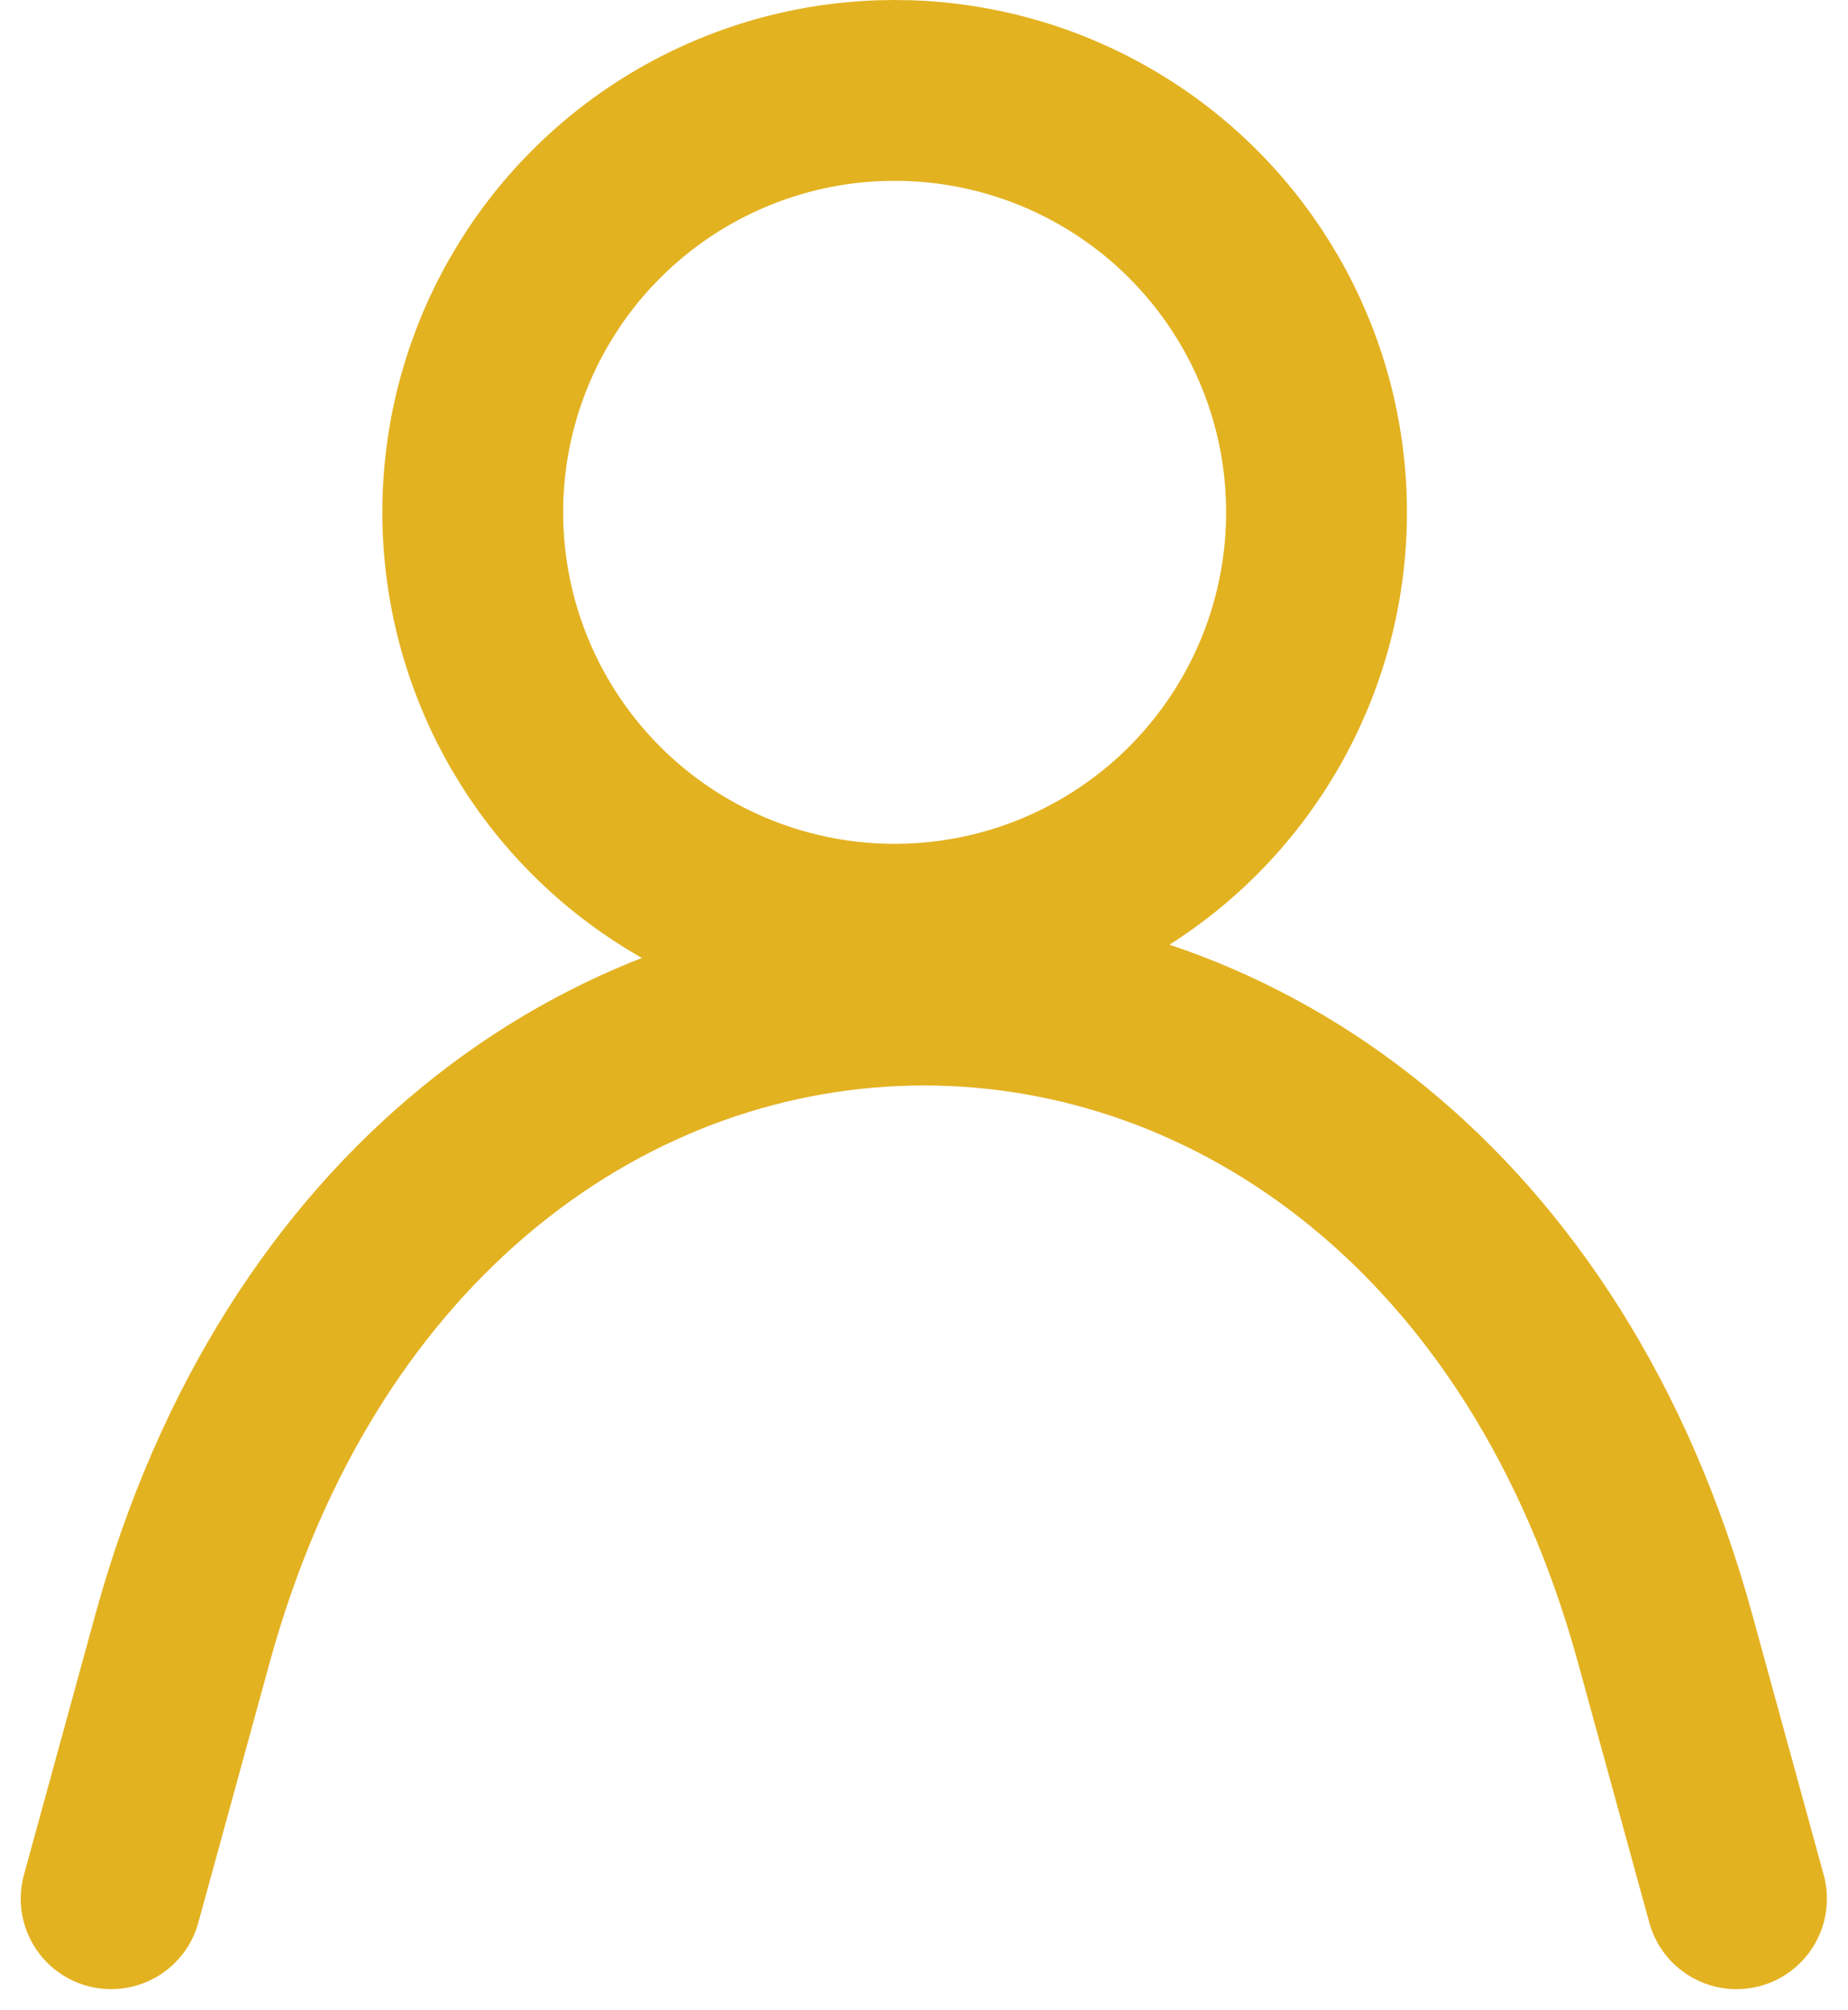 <svg xmlns="http://www.w3.org/2000/svg" width="15.331" height="16.673" viewBox="0 0 15.331 16.673">
  <g id="ic-actions-user" transform="translate(9.922 10.76)">
    <g id="ic-actions-user-2" data-name="ic-actions-user" transform="translate(-9 -10.01)">
      <path id="Path_26" data-name="Path 26" d="M3,19.492l.592-2.158c1.956-7.118,10.348-7.118,12.3,0l.592,2.158" transform="translate(-3 -4.491)" fill="none" stroke="#e3b221" stroke-linecap="round" stroke-linejoin="round" stroke-width="1.5"/>
      <circle id="Ellipse_10" data-name="Ellipse 10" cx="3.5" cy="3.5" r="3.5" transform="translate(3)" fill="none" stroke="#e3b221" stroke-linecap="round" stroke-linejoin="bevel" stroke-width="1.5"/>
    </g>
  </g>
</svg>
